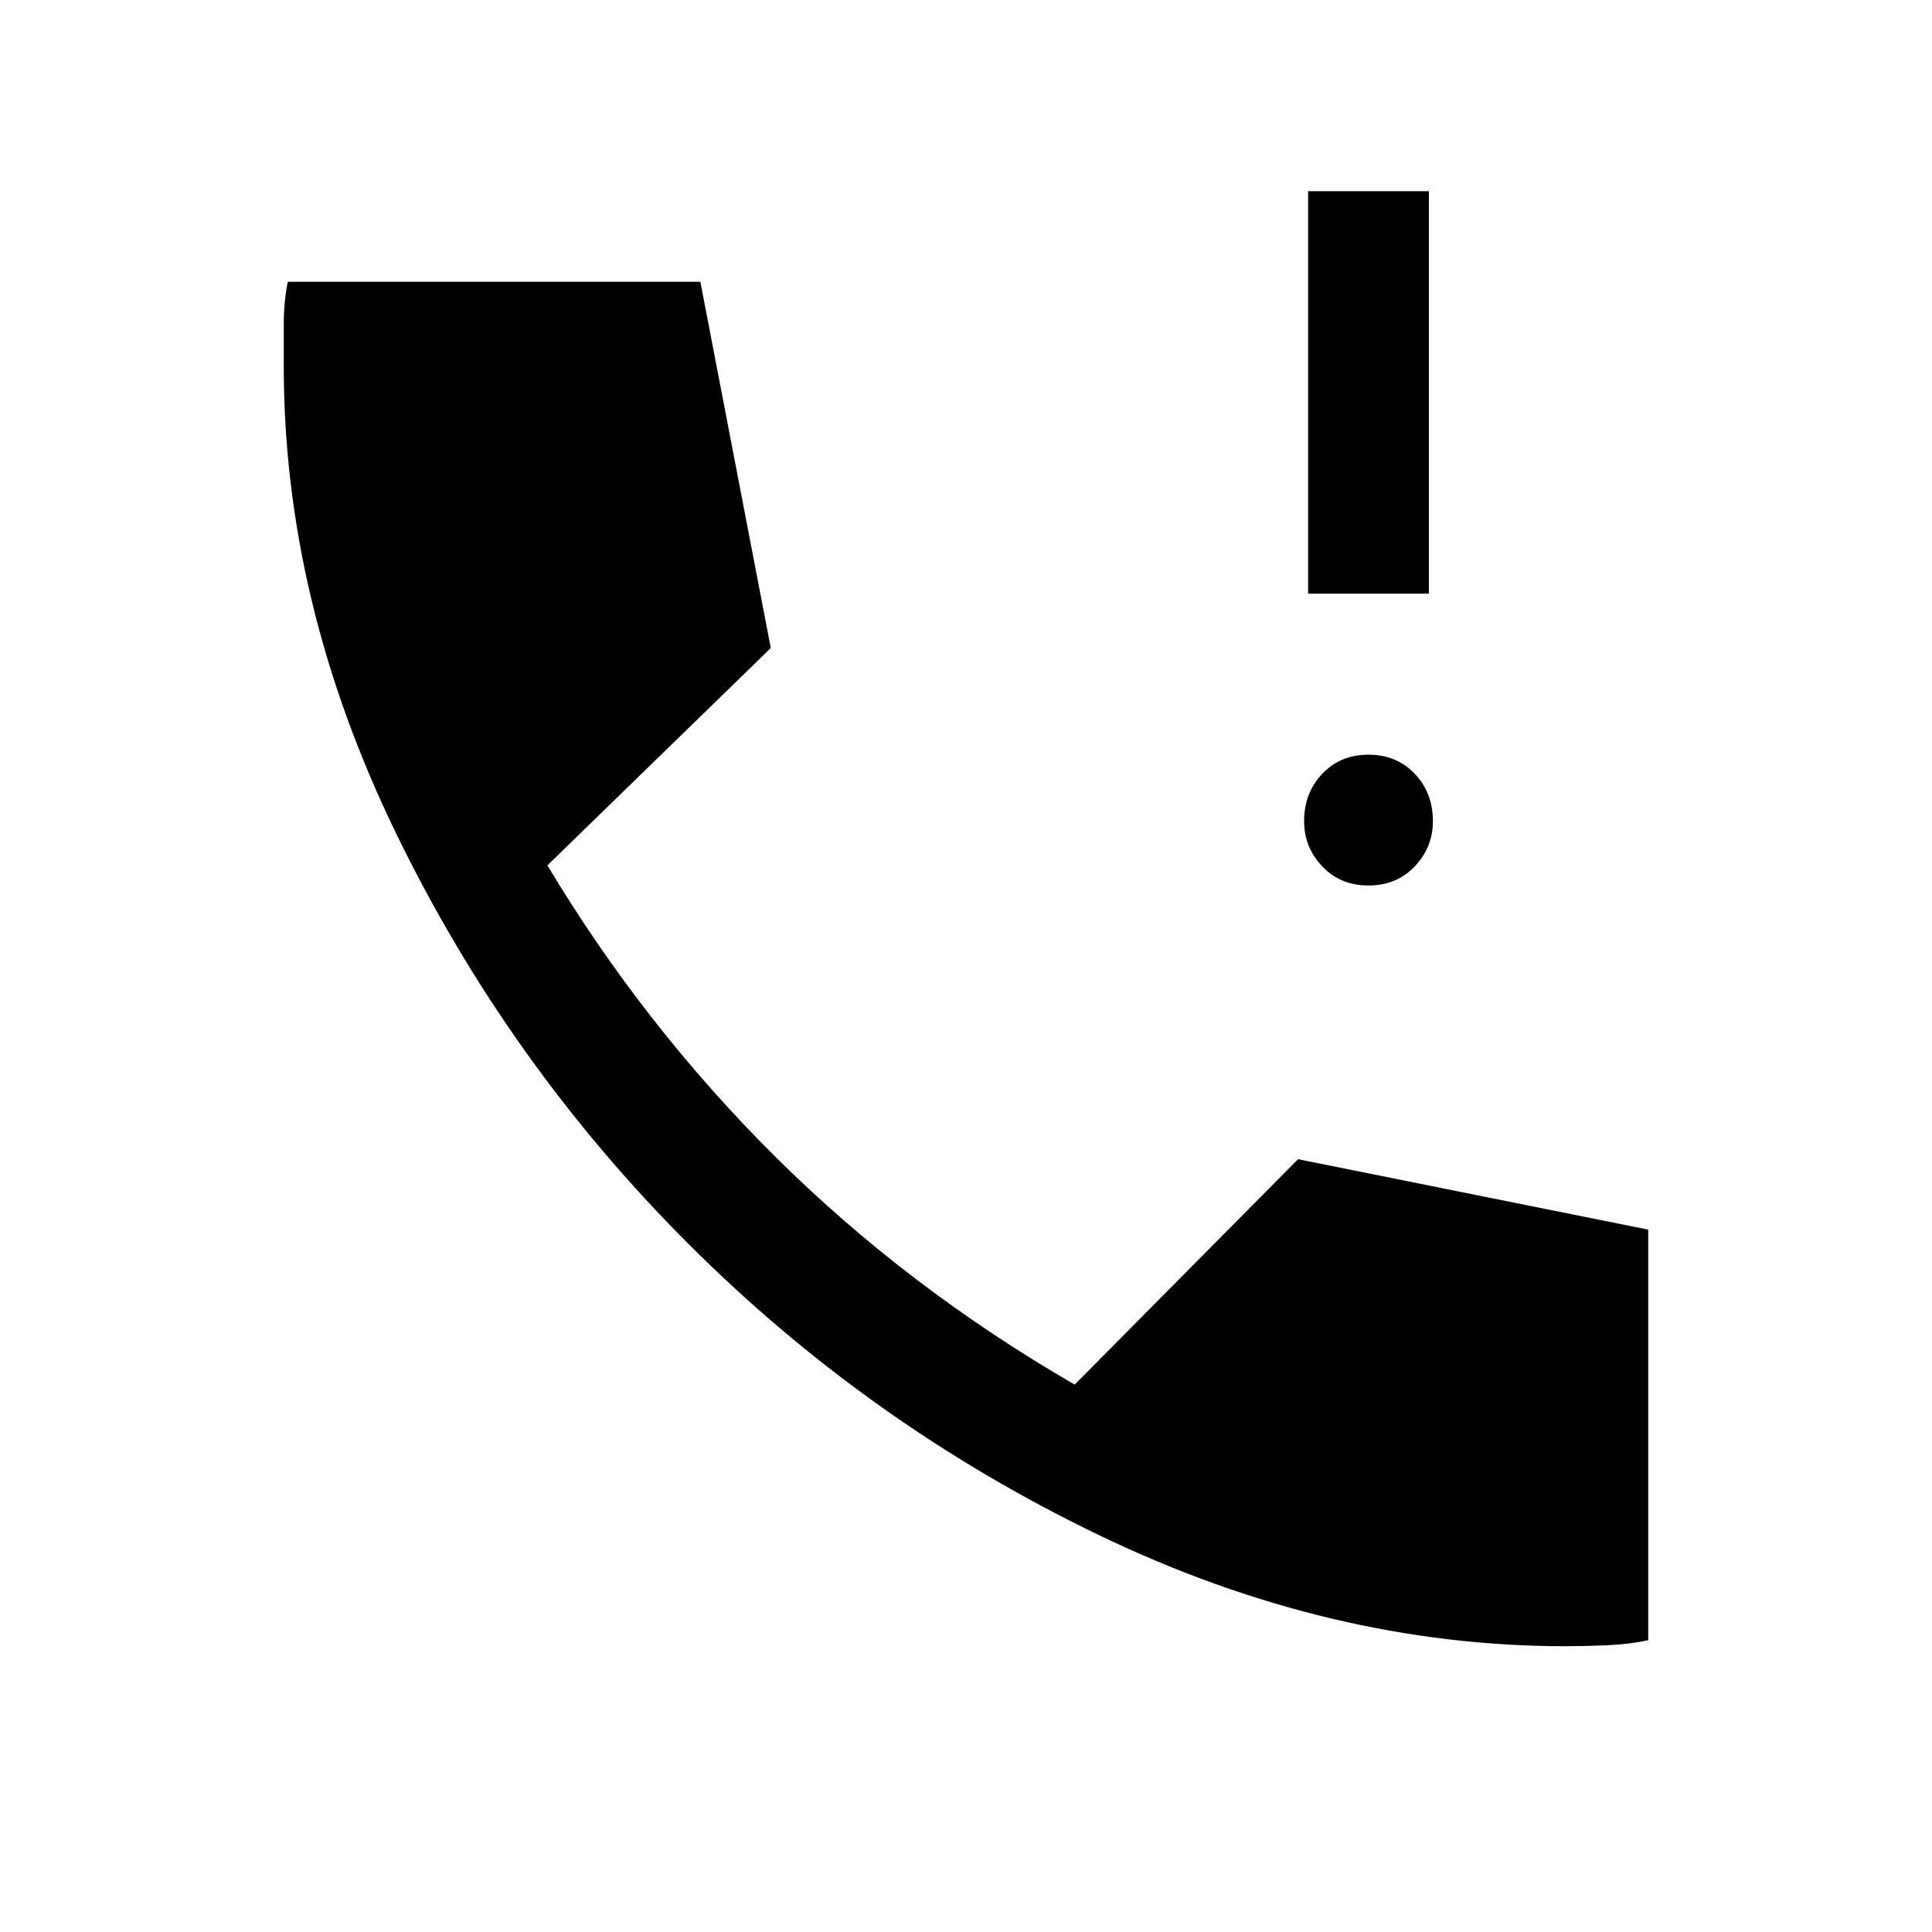 <svg xmlns="http://www.w3.org/2000/svg" height="24" width="24"><path d="M16.25 7.375V2.375H17.75V7.375ZM17 11Q16.65 11 16.425 10.762Q16.2 10.525 16.2 10.2Q16.2 9.85 16.425 9.613Q16.65 9.375 17 9.375Q17.35 9.375 17.575 9.613Q17.8 9.85 17.8 10.2Q17.8 10.525 17.575 10.762Q17.35 11 17 11ZM19.45 20.45Q16.525 20.45 13.663 19.075Q10.8 17.7 8.55 15.45Q6.3 13.2 4.913 10.337Q3.525 7.475 3.525 4.55Q3.525 4.3 3.525 4.025Q3.525 3.75 3.575 3.5H8.7L9.575 8.05L6.8 10.75Q8 12.75 9.637 14.375Q11.275 16 13.35 17.2L16.125 14.4L20.475 15.275V20.375Q20.25 20.425 19.962 20.438Q19.675 20.45 19.45 20.45Z"/></svg>